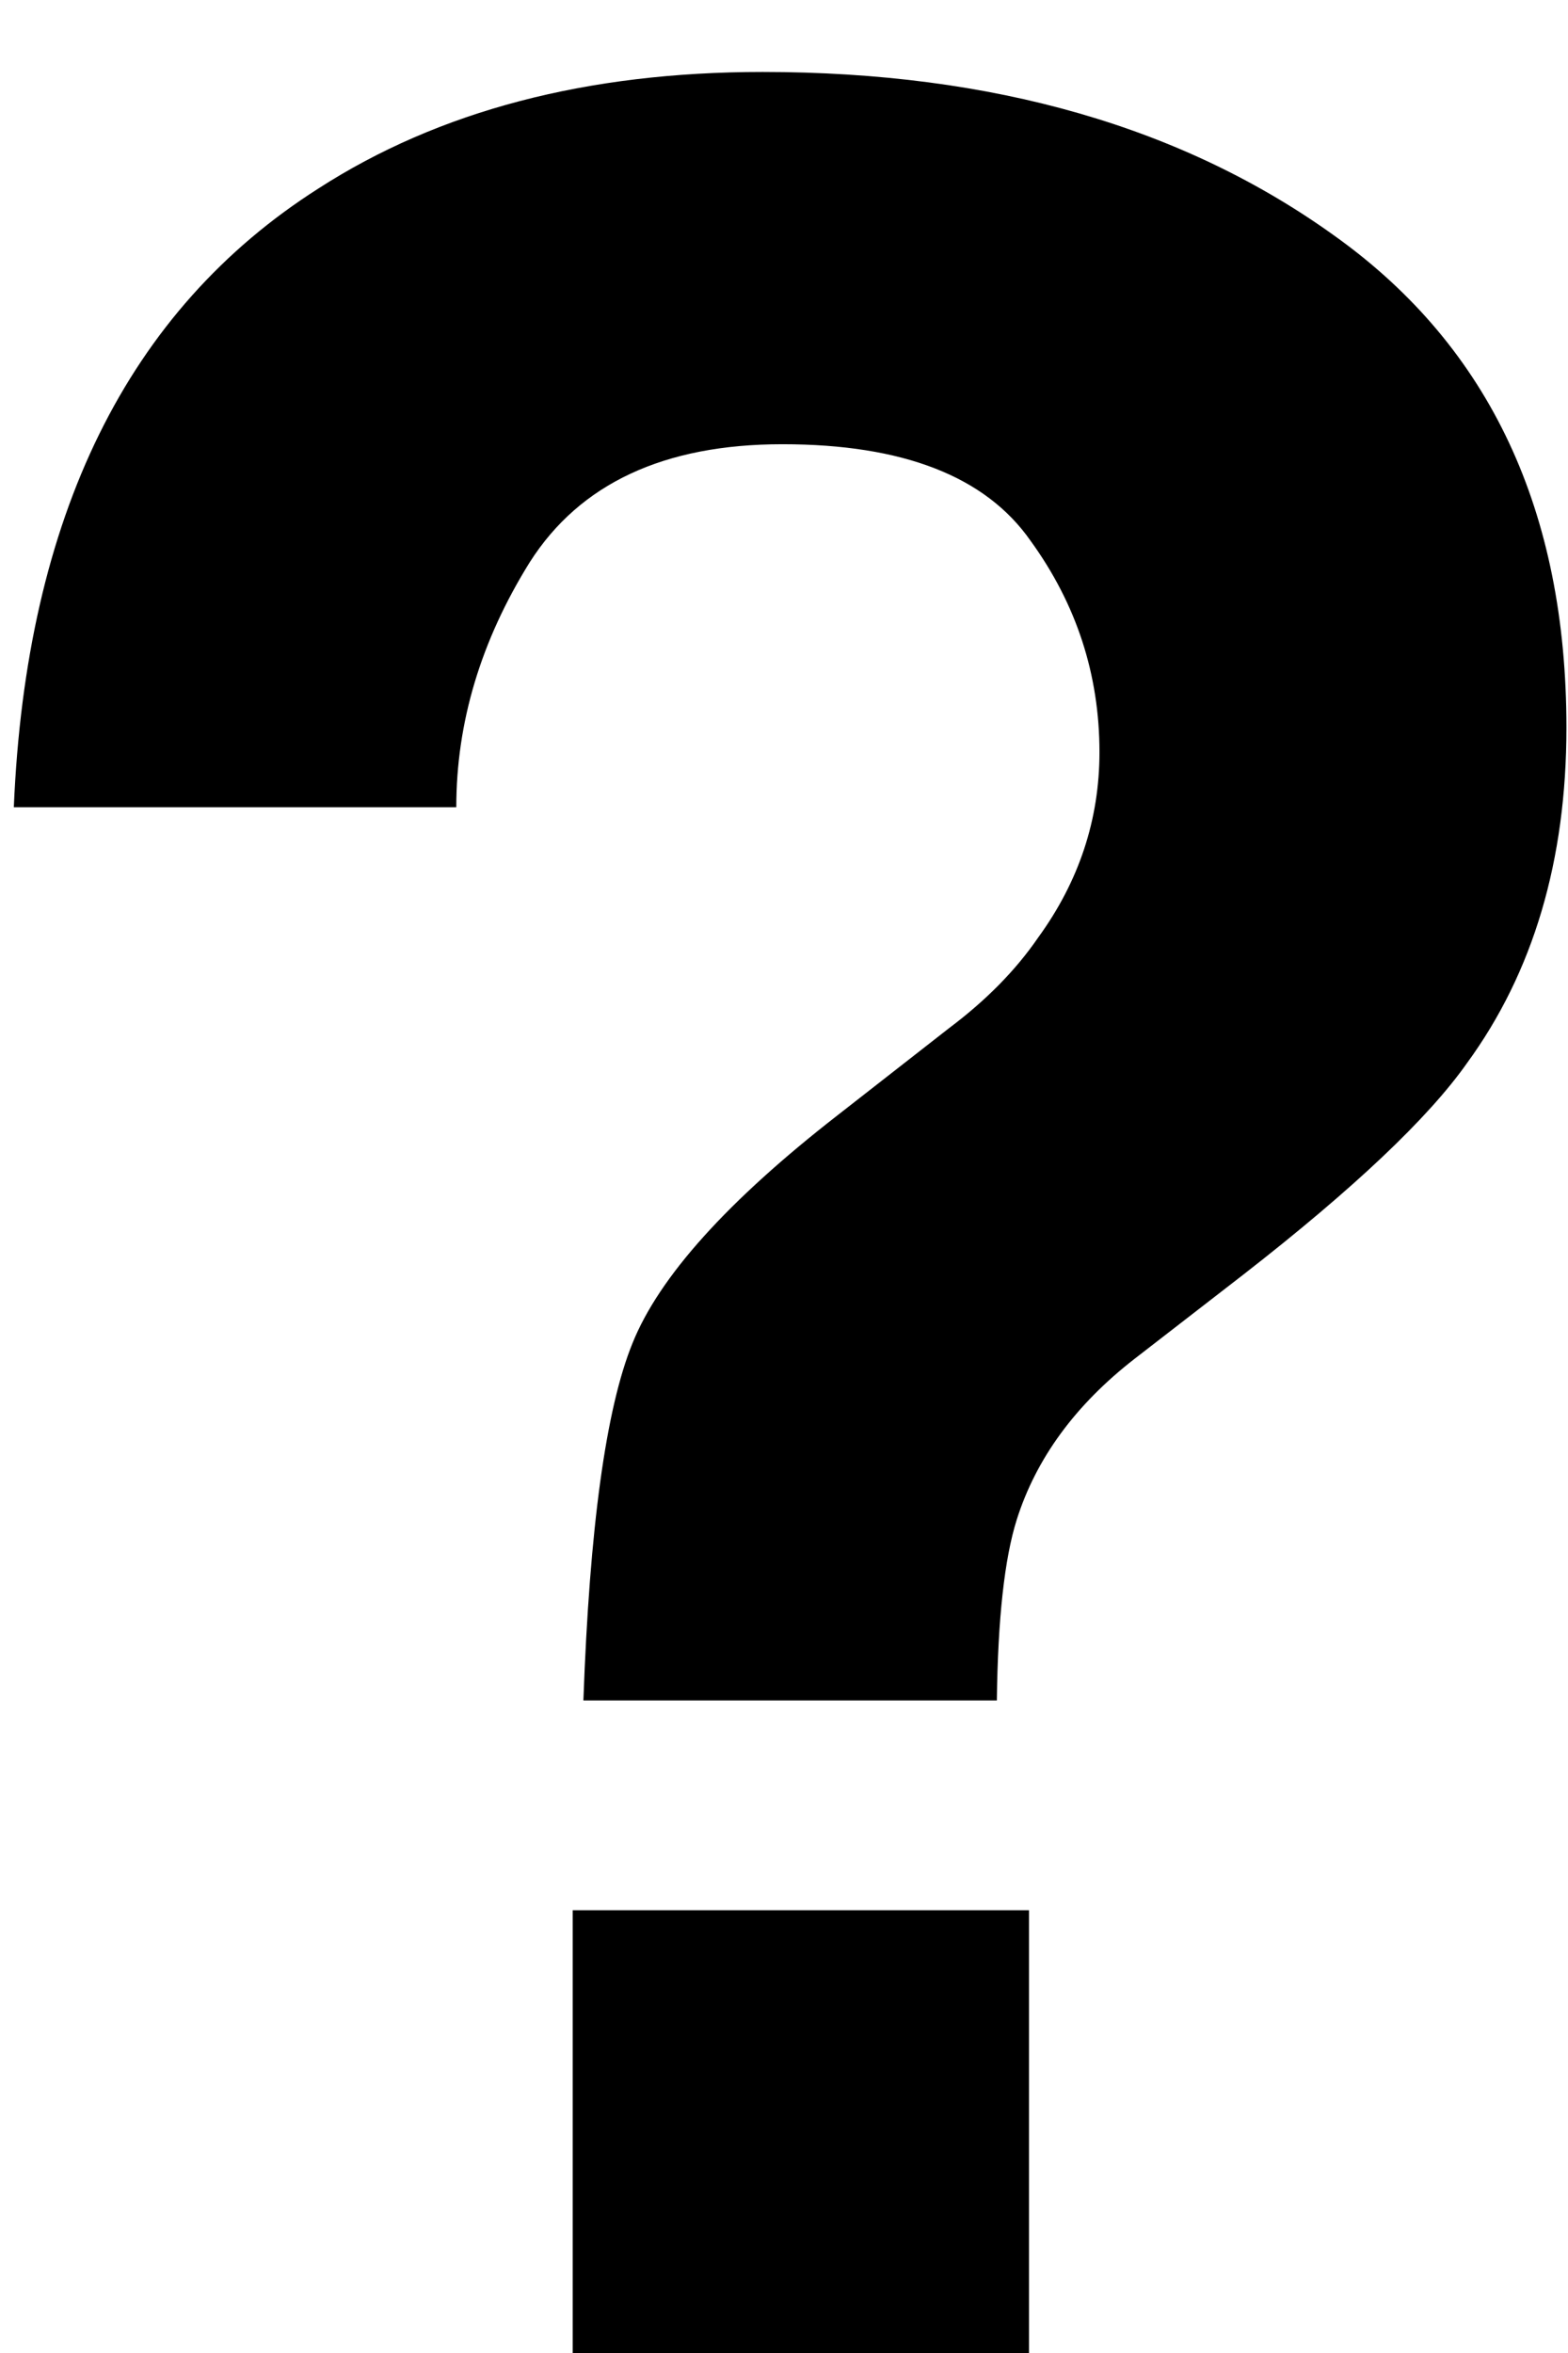 <svg viewBox="0 0 16 24" fill="none" xmlns="http://www.w3.org/2000/svg">
<path d="M10.375 15.5C10.25 15.896 10.182 16.51 10.172 17.344H5.953C6.016 15.583 6.182 14.37 6.453 13.703C6.724 13.026 7.422 12.25 8.547 11.375L9.688 10.484C10.062 10.203 10.365 9.896 10.594 9.562C11.01 8.99 11.219 8.359 11.219 7.672C11.219 6.88 10.984 6.161 10.516 5.516C10.057 4.859 9.214 4.531 7.984 4.531C6.776 4.531 5.917 4.932 5.406 5.734C4.906 6.536 4.656 7.37 4.656 8.234H0.141C0.266 5.266 1.302 3.161 3.25 1.922C4.479 1.13 5.99 0.734 7.781 0.734C10.135 0.734 12.088 1.297 13.641 2.422C15.203 3.547 15.984 5.214 15.984 7.422C15.984 8.776 15.646 9.917 14.969 10.844C14.573 11.406 13.812 12.125 12.688 13L11.578 13.859C10.974 14.328 10.573 14.875 10.375 15.5ZM10.5 24H5.844V19.484H10.5V24Z" fill="black"/>
</svg>
